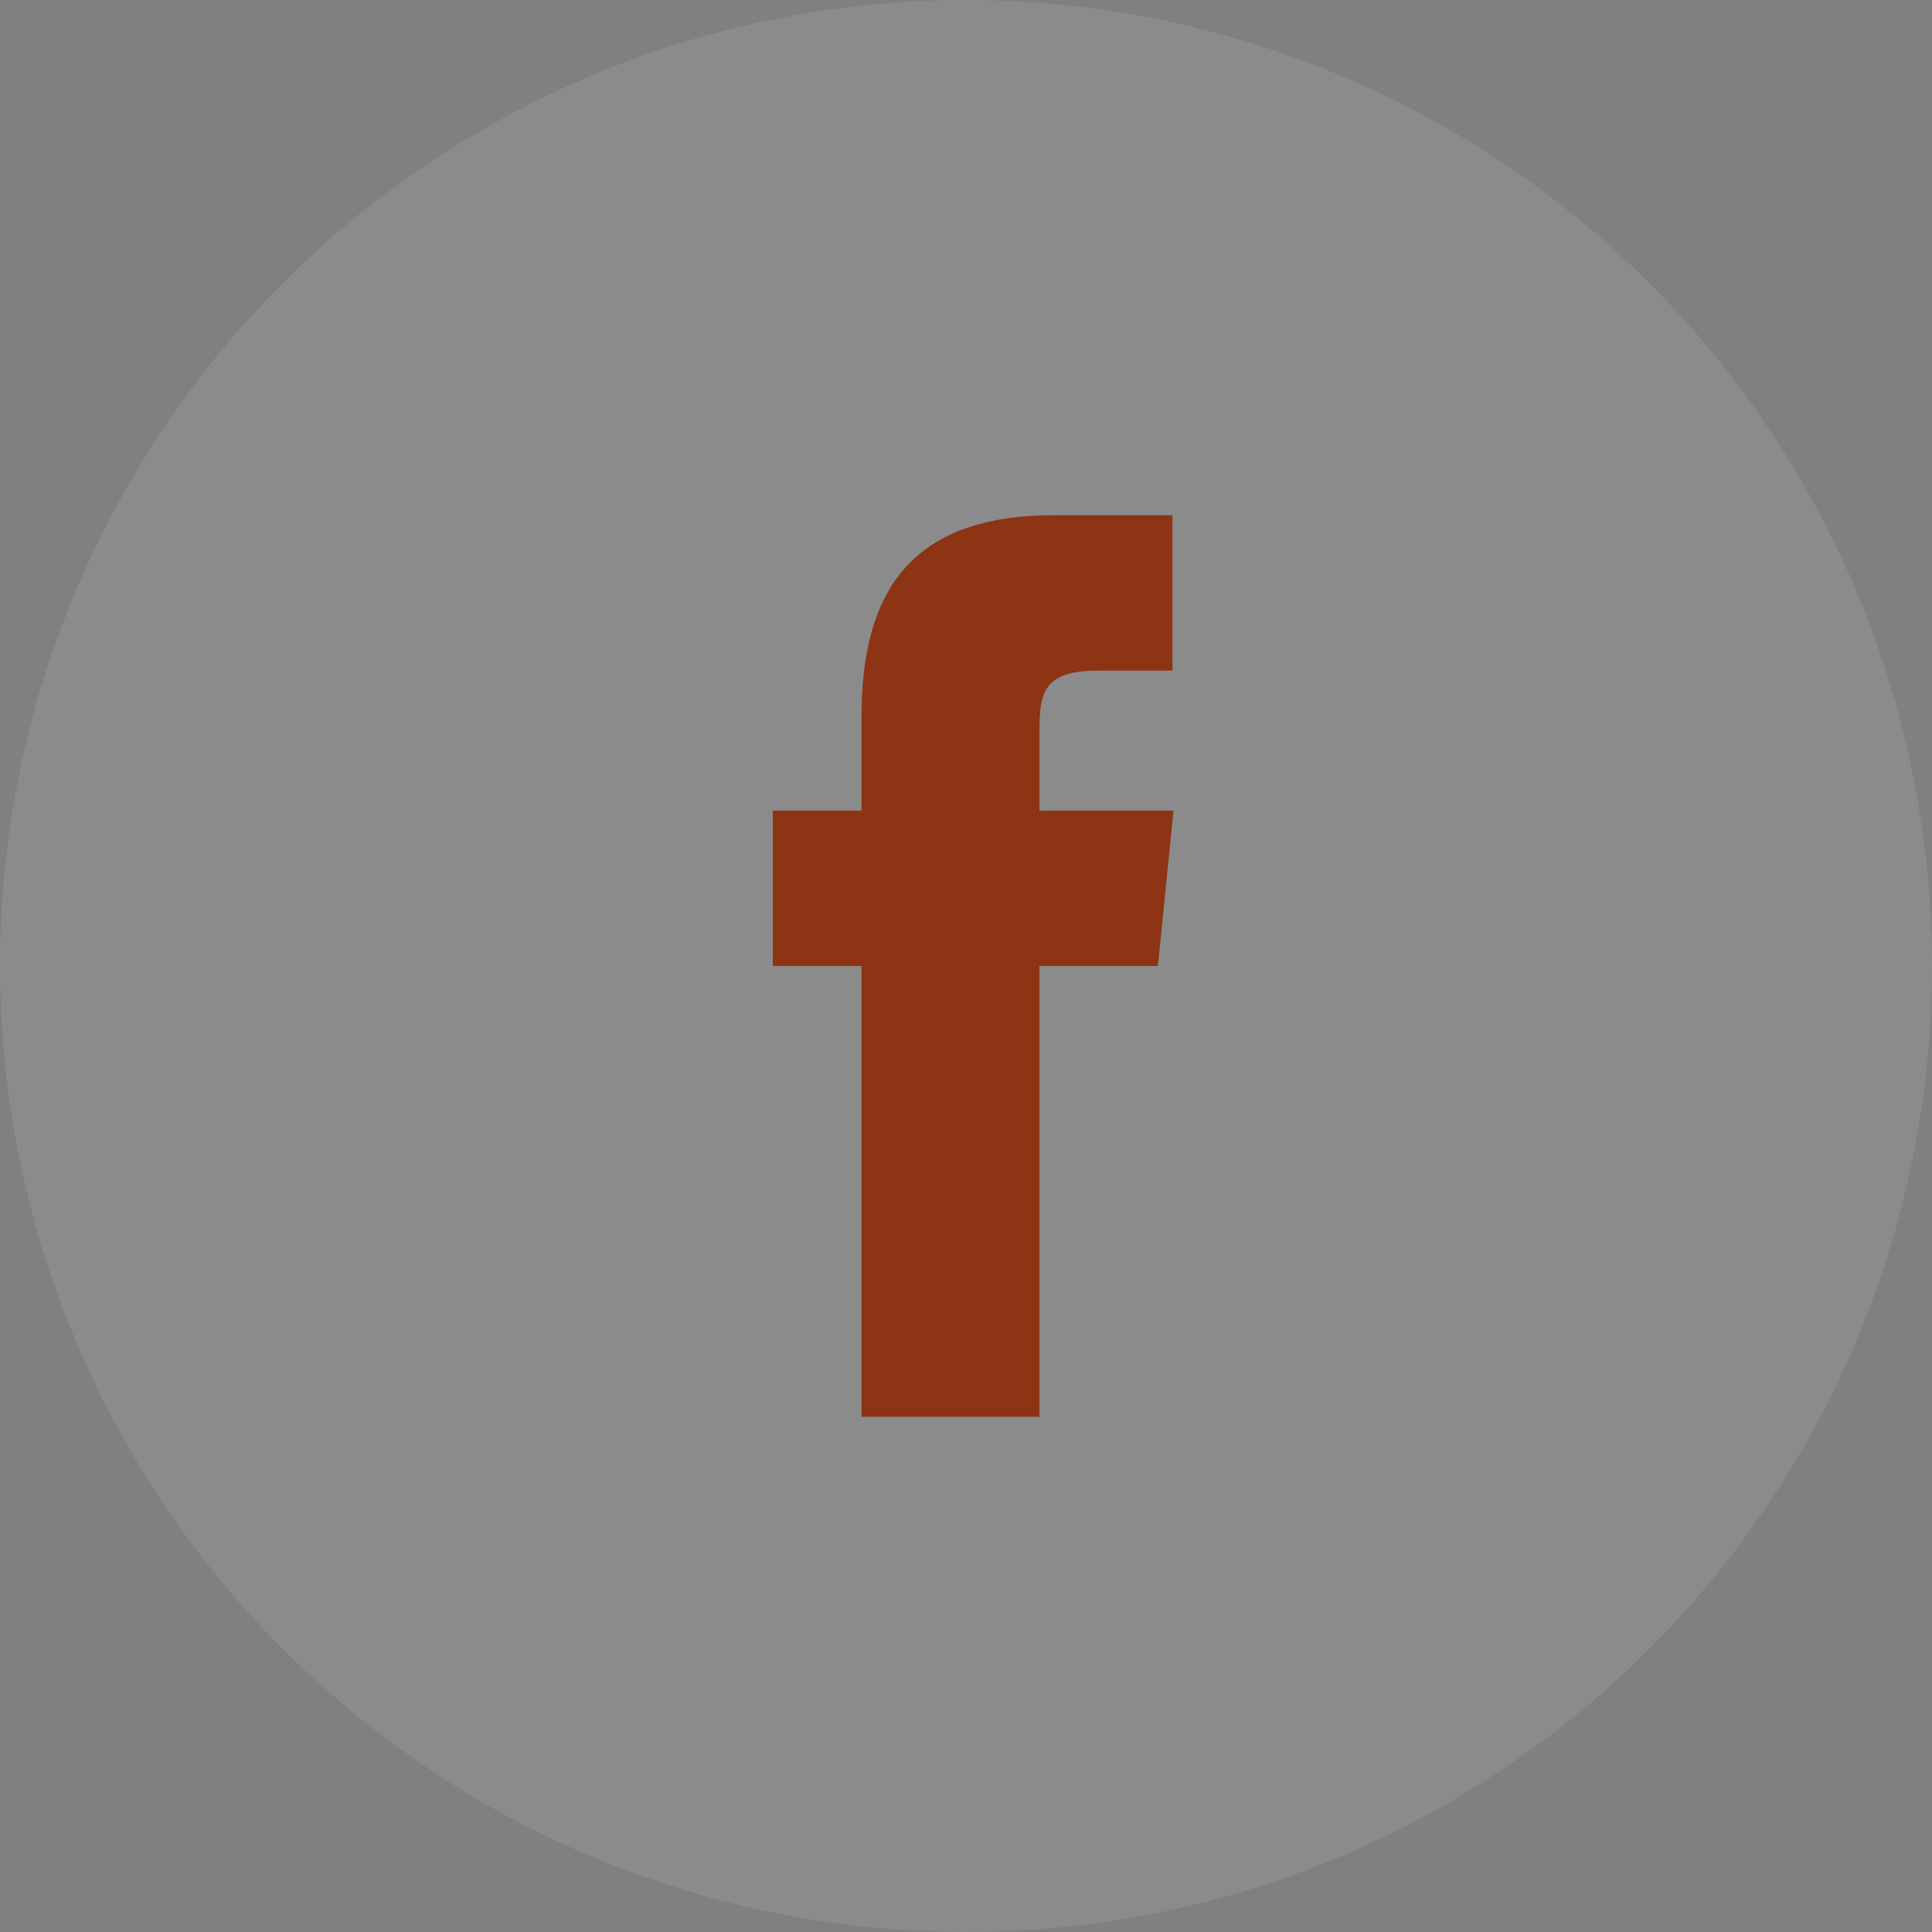 <svg width="30" height="30" viewBox="0 0 30 30" fill="none" xmlns="http://www.w3.org/2000/svg">
<rect x="0" y="0" width="30" height="30" fill="#808080" stroke="none"/>
<circle opacity="0.1" cx="15" cy="15" r="15" fill="#F6F6F6"/>
<path d="M18.222 12.587L17.98 15L16.14 15L16.14 22L13.377 22L13.377 15L12 15L12 12.587L13.377 12.587L13.377 11.134C13.377 9.172 14.155 8 16.368 8L18.206 8L18.206 10.413L17.056 10.413C16.197 10.413 16.14 10.753 16.14 11.381V12.587L18.222 12.587Z" fill="#8C3414"/>
</svg>

